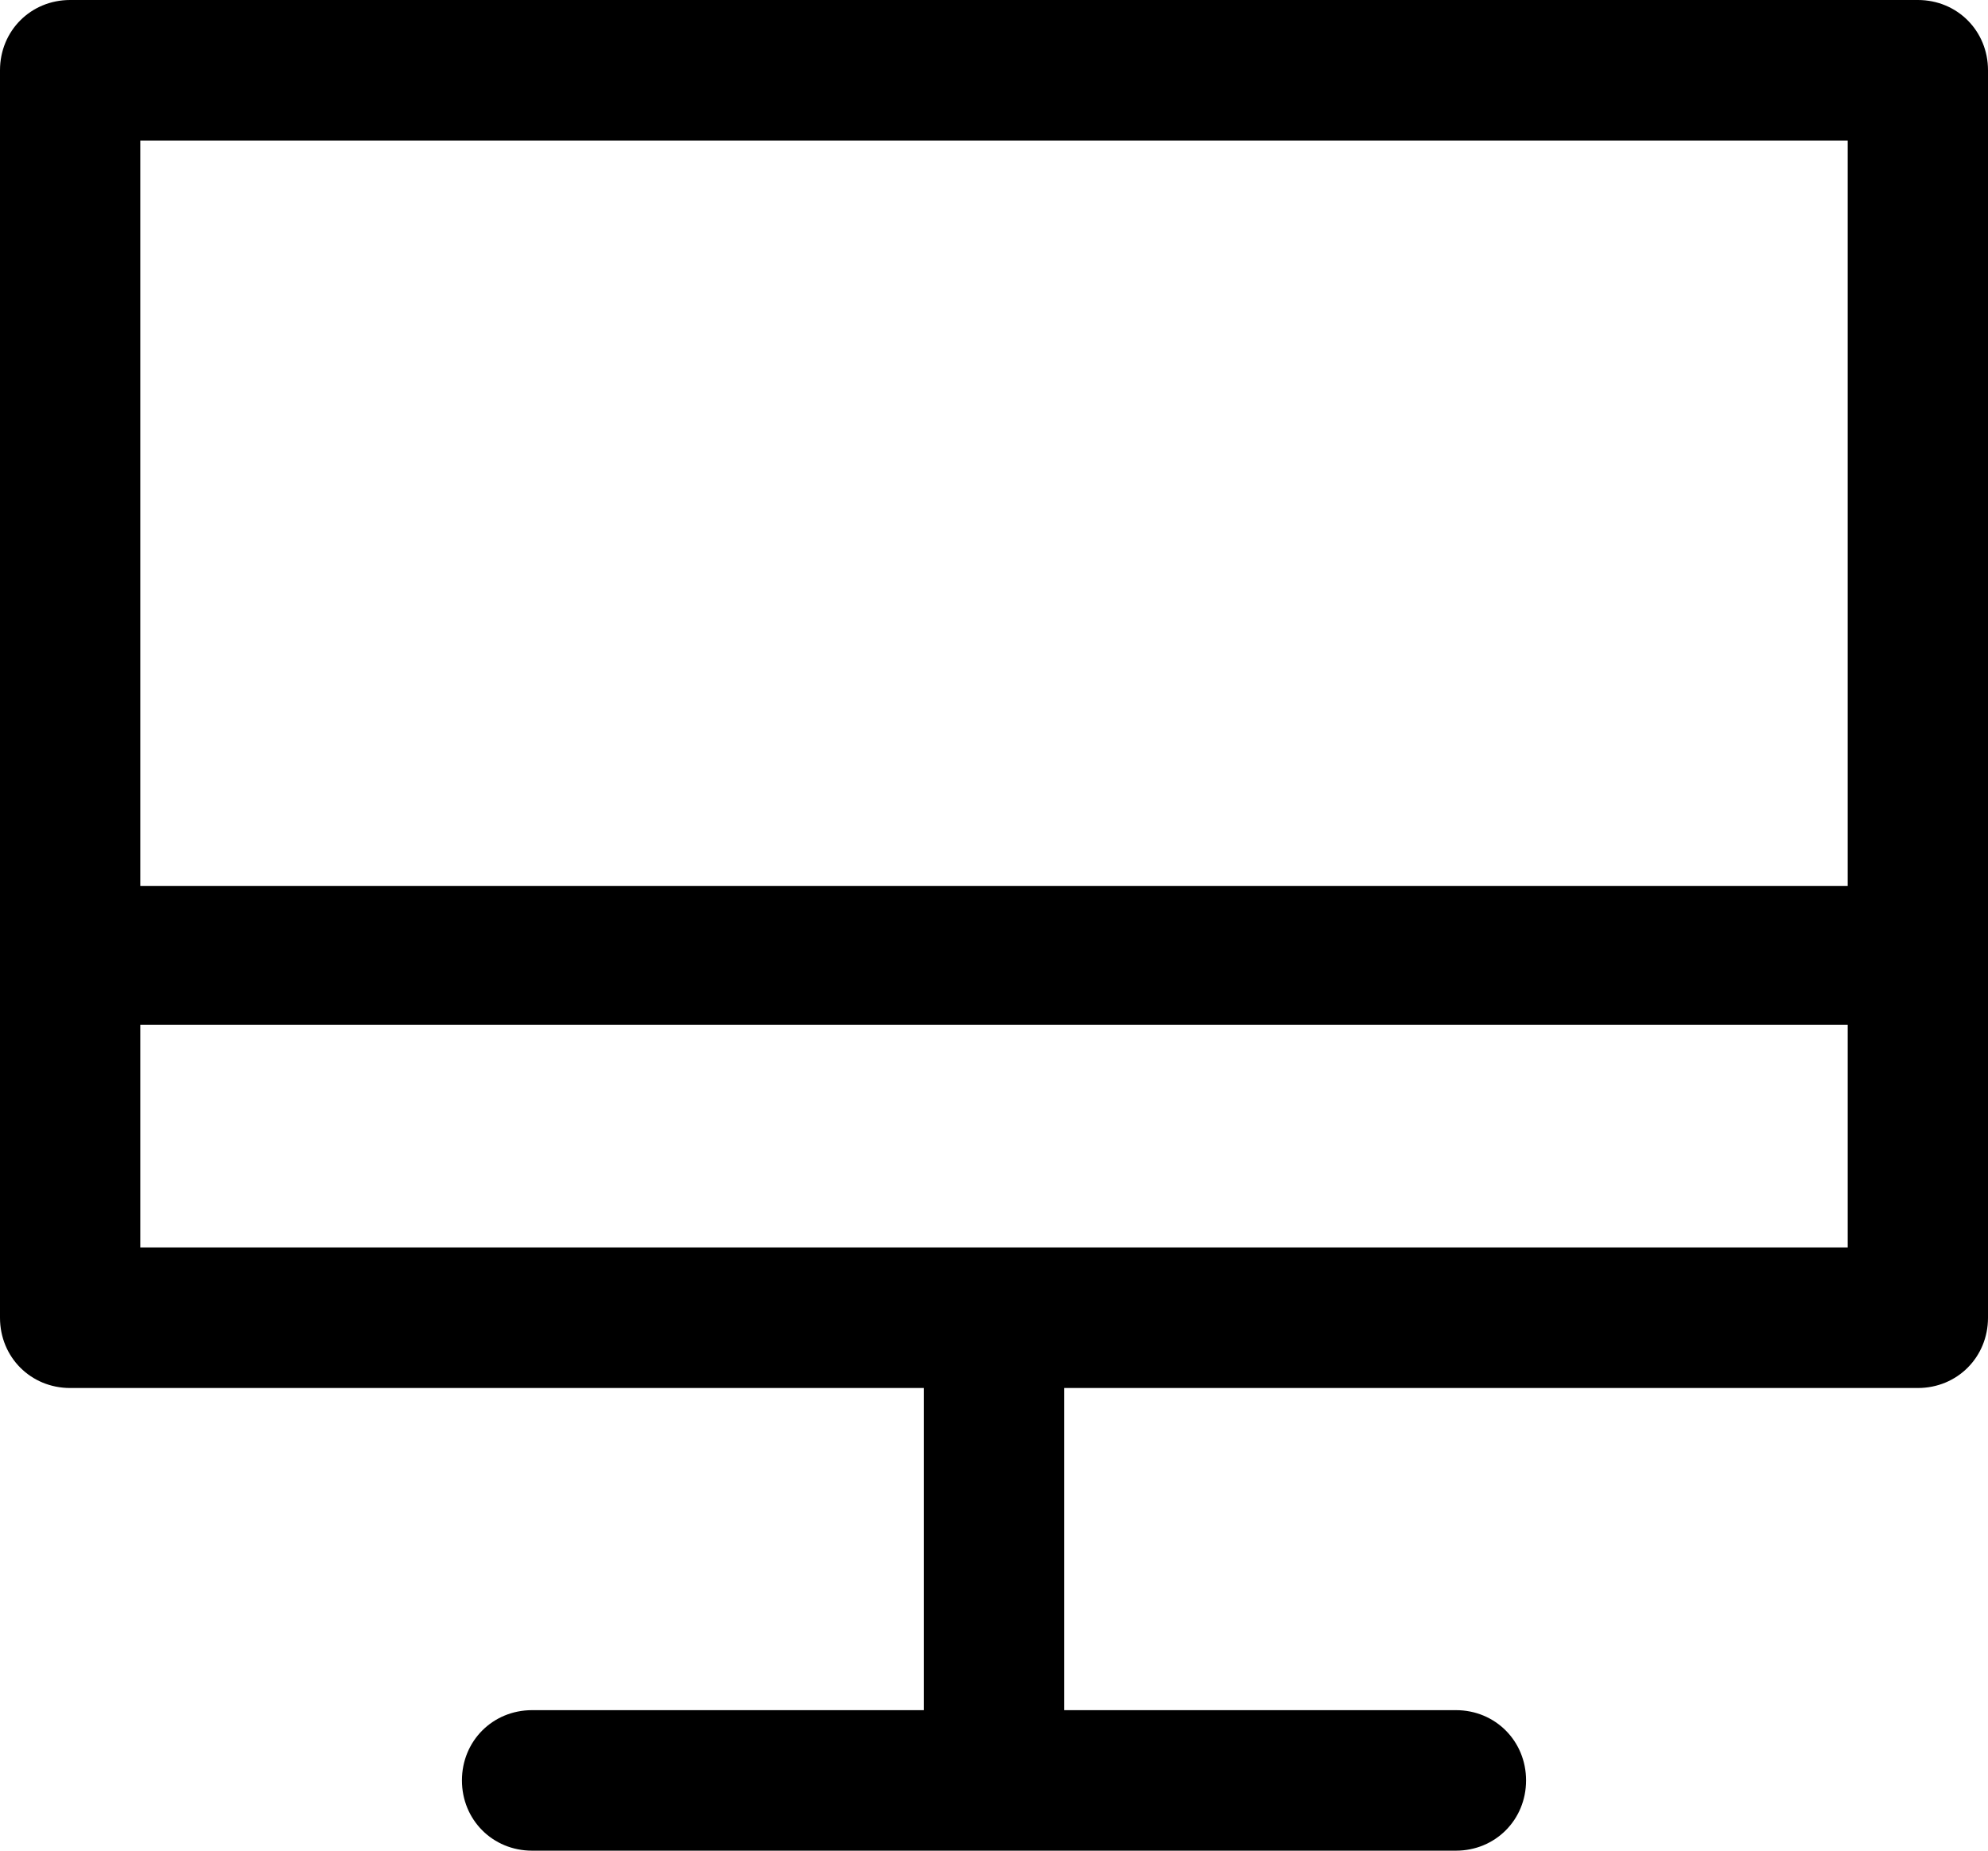 <svg xmlns="http://www.w3.org/2000/svg" width="58" height="54" viewBox="0 0 58 54">
    <path fill-rule="evenodd" d="M55.954 0H2.046C.898 0 0 .9 0 2.05V38.45c0 1.15.898 2.05 2.046 2.05h24.908v9.4h-11.43c-1.149 0-2.047.9-2.047 2.05S14.375 54 15.523 54h26.954c1.148 0 2.046-.9 2.046-2.05s-.898-2.05-2.046-2.05h-11.43v-9.4h24.907c1.148 0 2.046-.9 2.046-2.05V2.05C58 .9 57.102 0 55.954 0zm-2.047 36.4H4.093v-6.5h49.814v6.5zm0-10.55H4.093V4.1h49.814v21.75z"/>
</svg>
